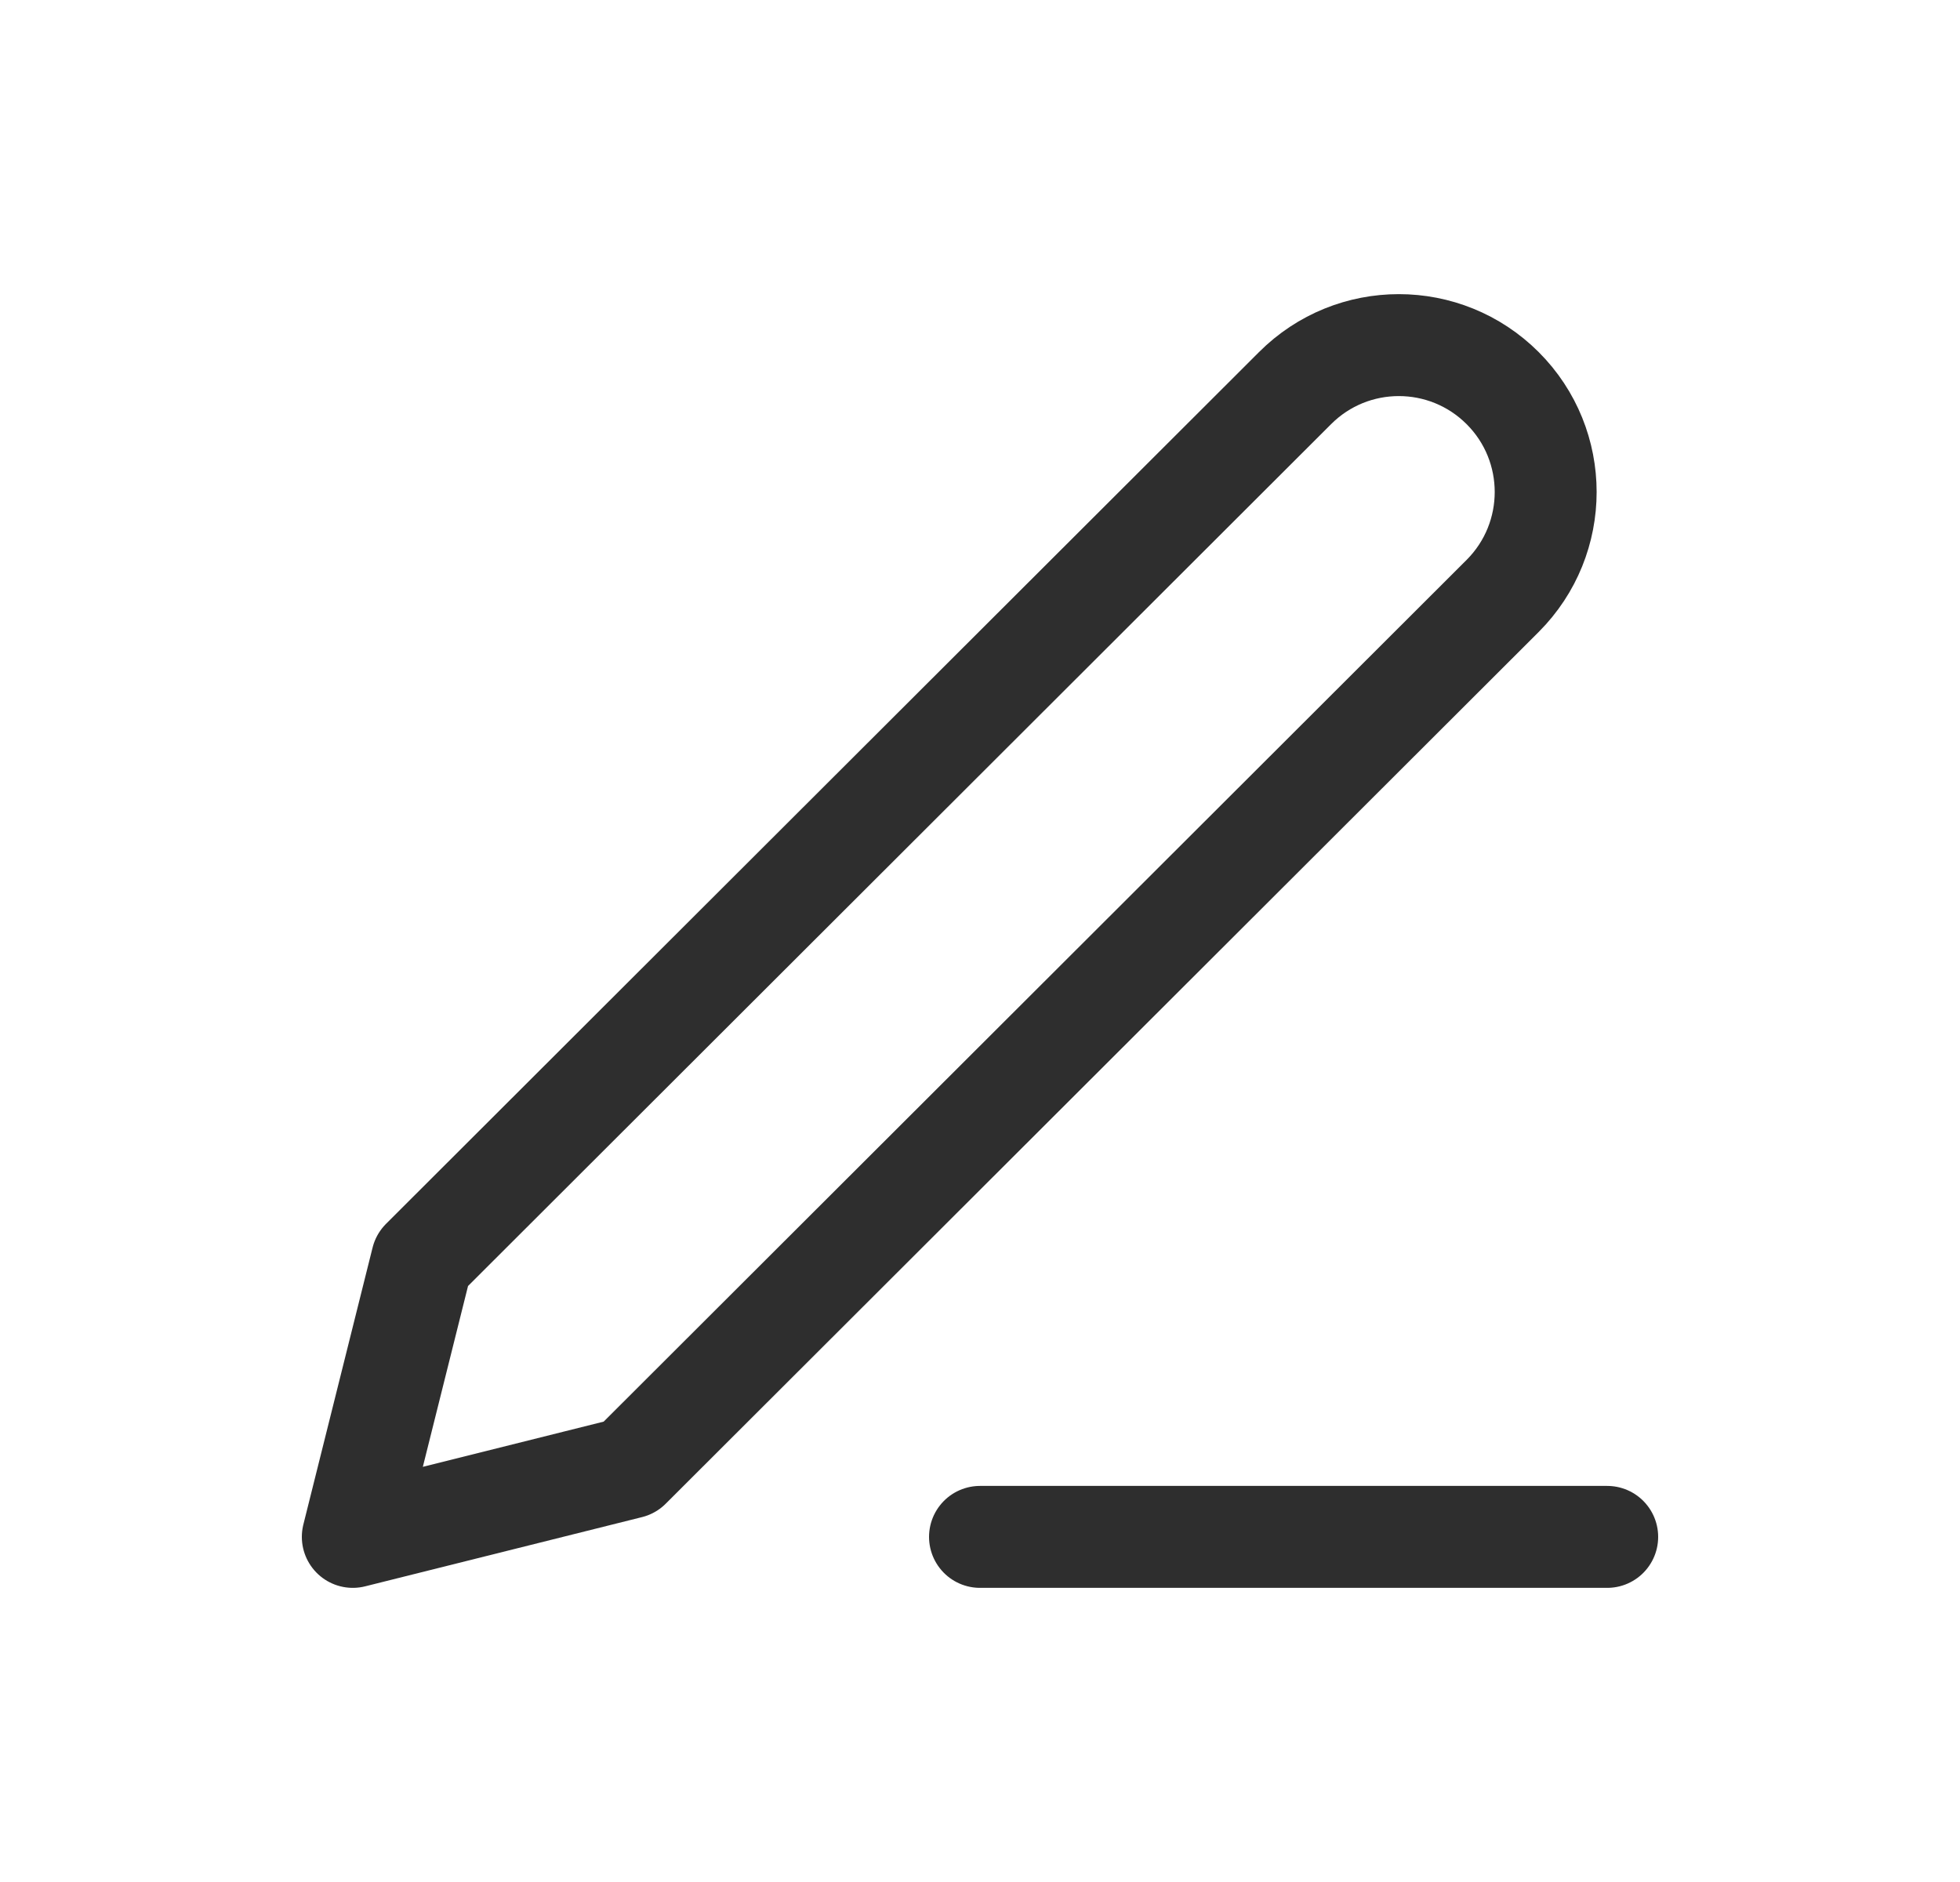 <svg width="25" height="24" viewBox="0 0 25 24" fill="none" xmlns="http://www.w3.org/2000/svg">
<path d="M12.5 19.599H20.5M16.518 4.95L5.383 16.067L4.5 19.599L8.032 18.716L19.167 7.599C19.898 6.867 19.898 5.681 19.167 4.95C18.435 4.218 17.249 4.218 16.518 4.95Z" stroke="#2E2E2E" stroke-width="1.3" stroke-linecap="round" stroke-linejoin="round"/>
</svg>
